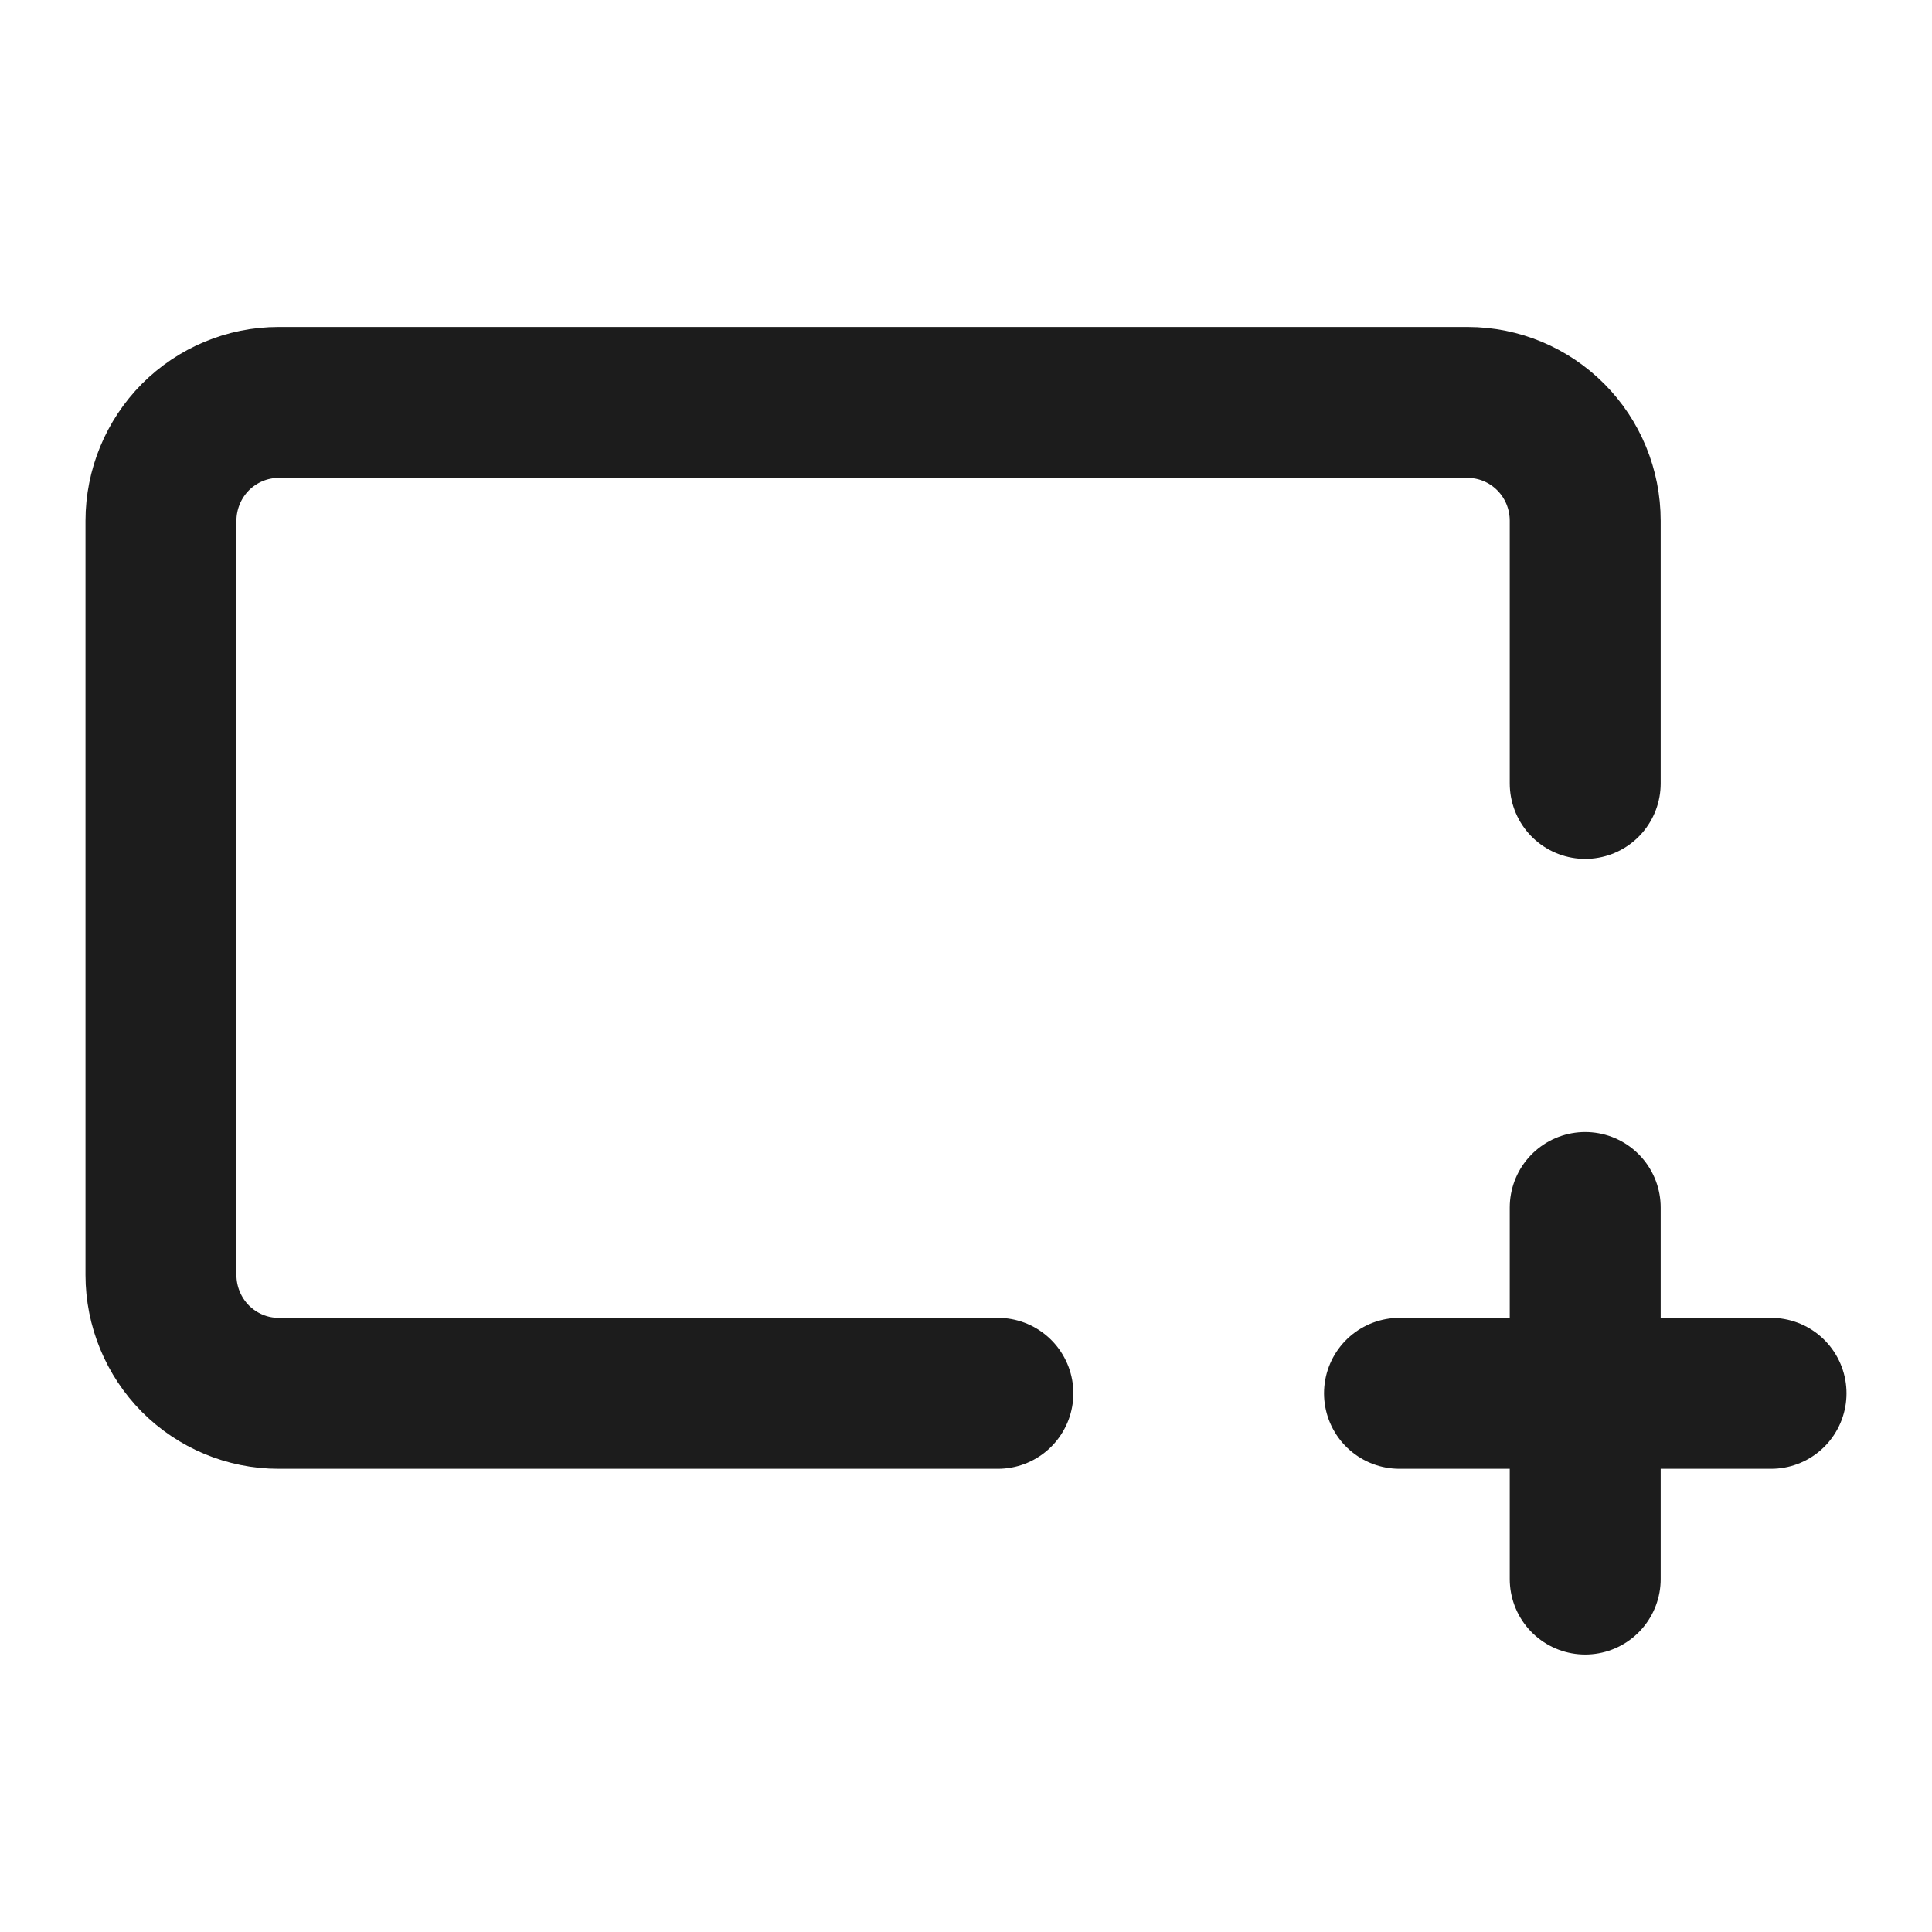 <svg width="16" height="16" viewBox="0 0 16 16" fill="none" xmlns="http://www.w3.org/2000/svg">
<path d="M8.264 11.539C3.088 11.539 2.306 11.539 2.306 11.539C2.048 11.539 1.801 11.435 1.618 11.252C1.436 11.068 1.333 10.819 1.333 10.559V4.313C1.333 4.053 1.436 3.804 1.618 3.62C1.801 3.437 2.048 3.333 2.306 3.333H12.155C12.414 3.333 12.661 3.437 12.843 3.62C13.026 3.804 13.128 4.053 13.128 4.313V6.488" stroke="#1C1C1C" stroke-width="1.25" stroke-linecap="round" stroke-linejoin="round"/>
<path d="M13.128 13.077L13.128 10" stroke="#1C1C1C" stroke-width="1.25" stroke-linecap="round" stroke-linejoin="round"/>
<path d="M14.667 11.539H11.59" stroke="#1C1C1C" stroke-width="1.25" stroke-linecap="round" stroke-linejoin="round"/>
</svg>
